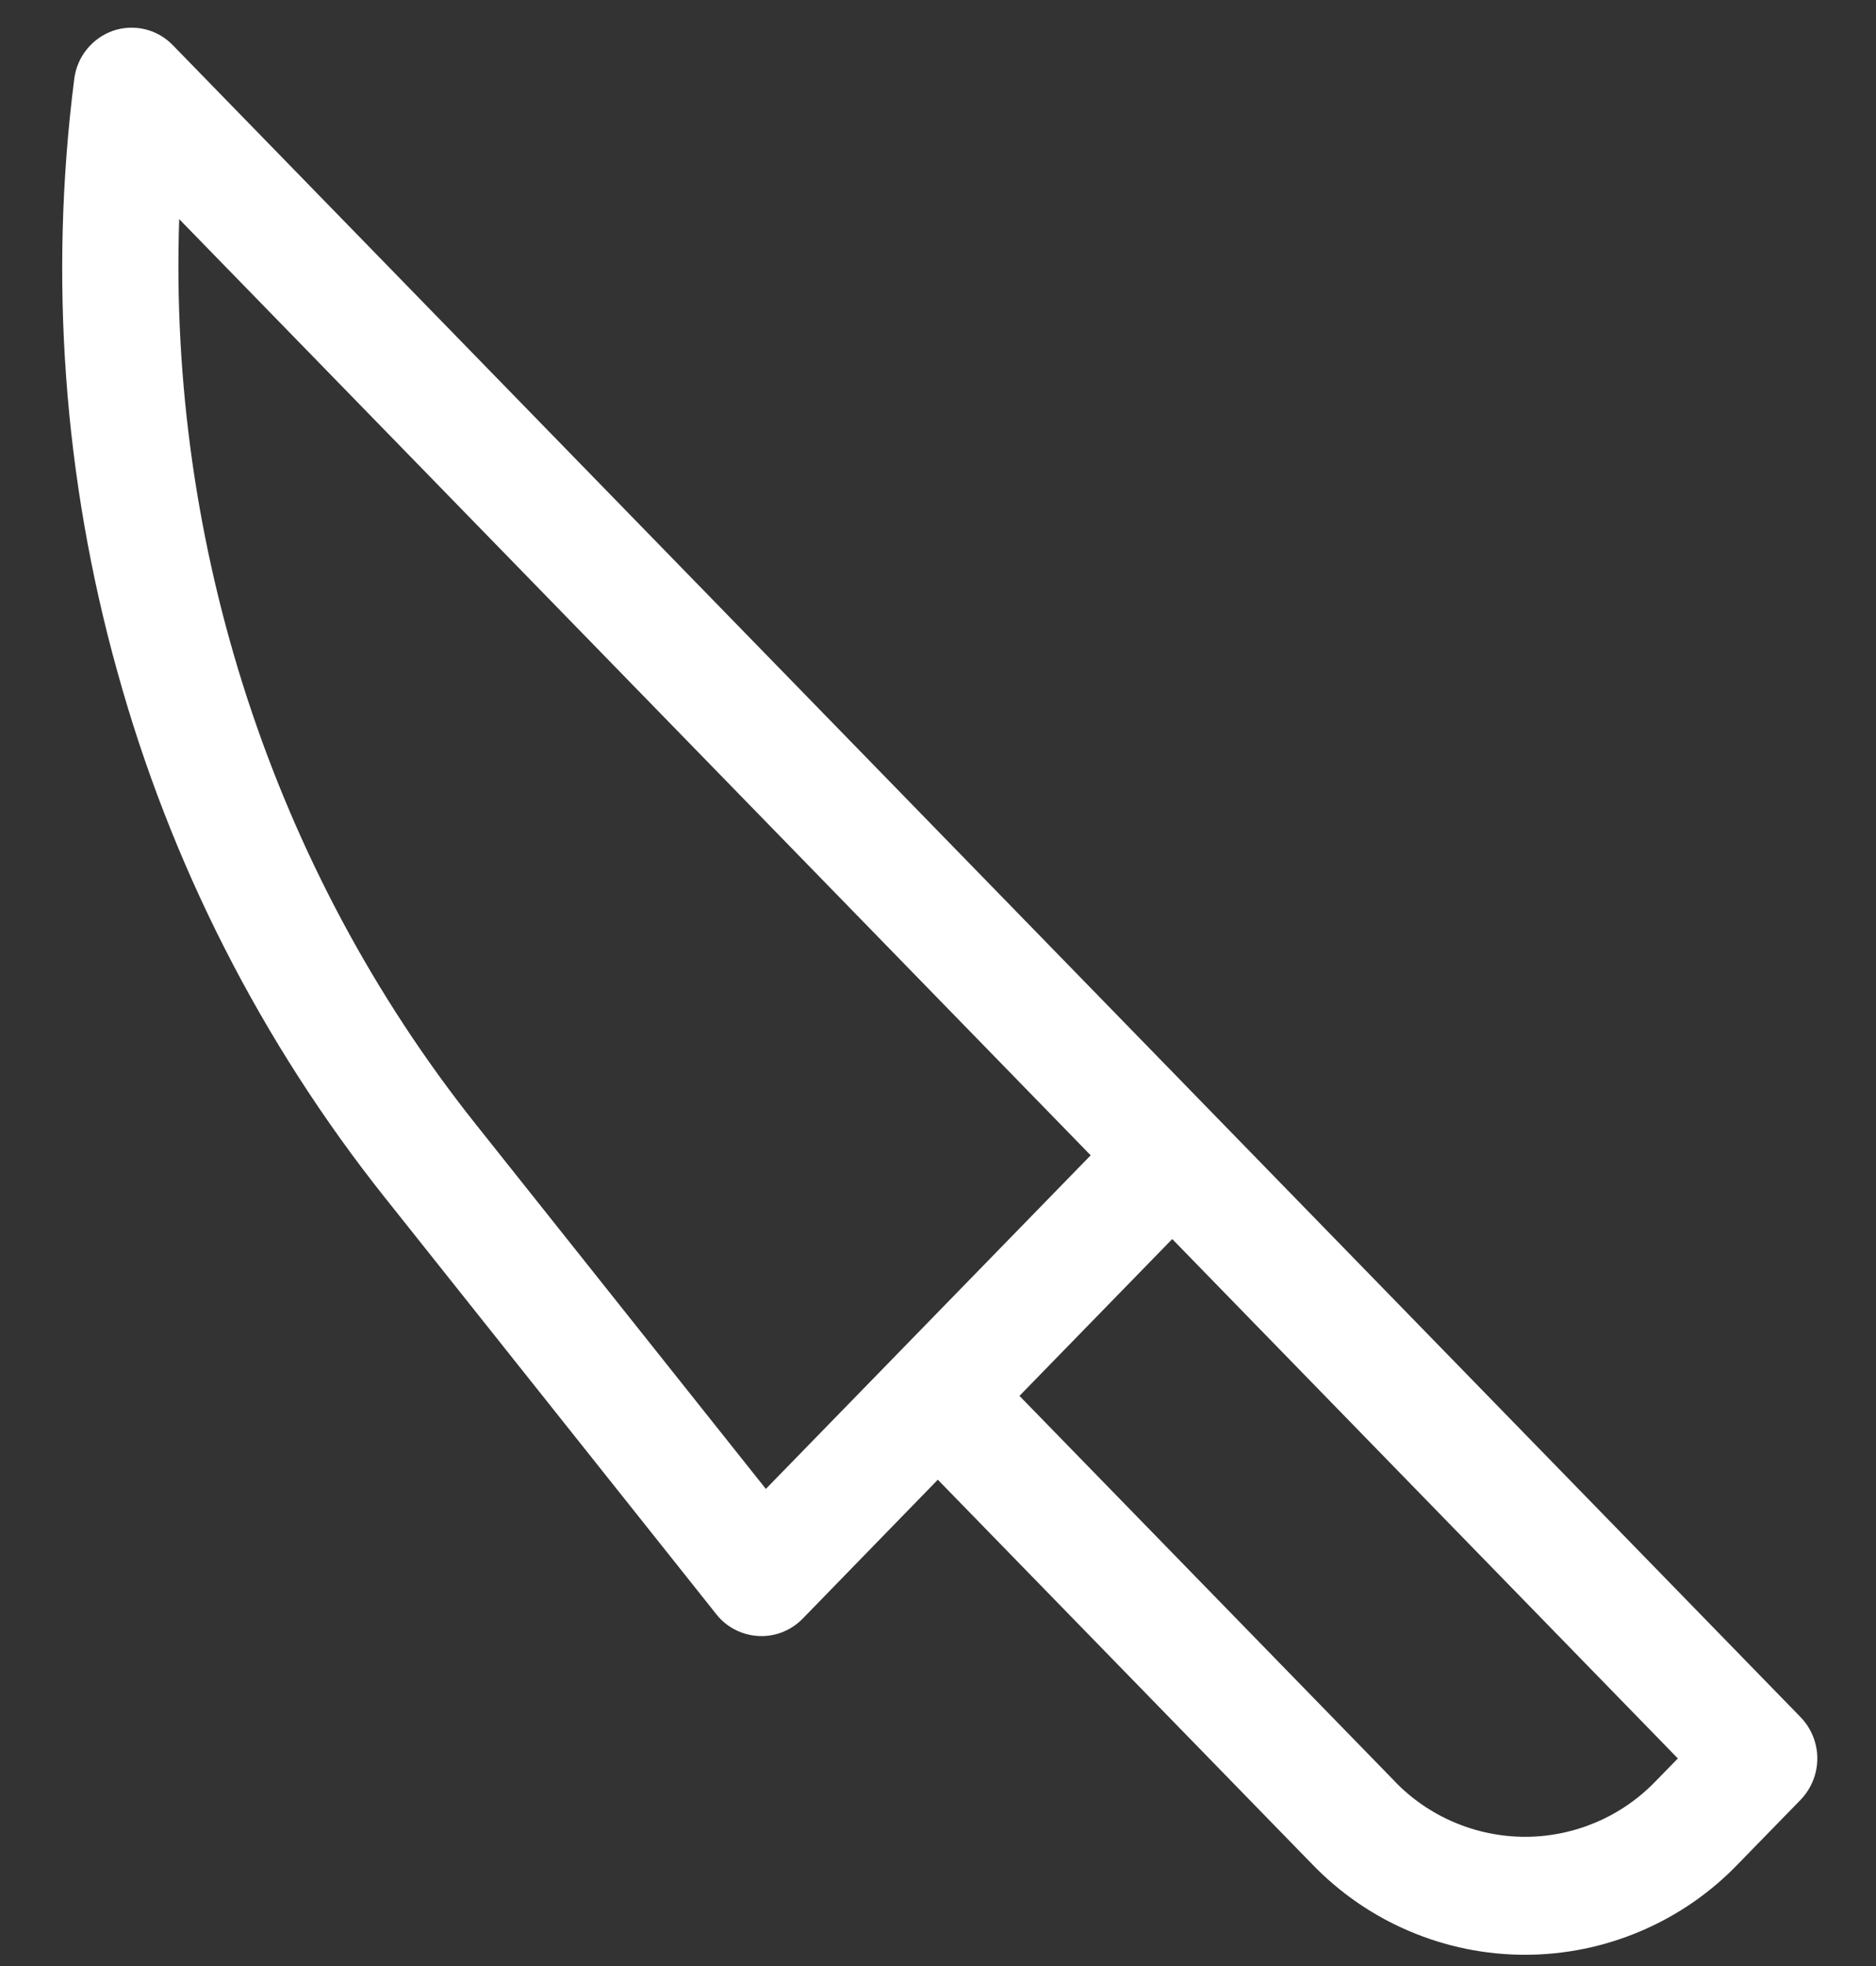 <svg width="21" height="22" viewBox="0 0 21 22" fill="none" xmlns="http://www.w3.org/2000/svg">
<rect x="0" y="0" width="21" height="22" fill="#333333" stroke="none"/>
<path d="M0.831 0.884C0.846 0.763 0.894 0.648 0.971 0.553C1.047 0.458 1.148 0.386 1.263 0.345C1.378 0.305 1.503 0.299 1.622 0.327C1.741 0.355 1.849 0.417 1.934 0.505L13.582 12.465L20.154 19.213C20.275 19.337 20.343 19.504 20.343 19.677C20.343 19.851 20.275 20.017 20.154 20.142L19.456 20.858C19.148 21.179 18.777 21.435 18.367 21.609C17.957 21.784 17.517 21.874 17.071 21.874C16.626 21.874 16.185 21.784 15.775 21.609C15.365 21.435 14.995 21.179 14.686 20.858L10.498 16.558L8.984 18.114C8.92 18.179 8.843 18.23 8.758 18.264C8.673 18.297 8.581 18.312 8.49 18.307C8.399 18.302 8.309 18.278 8.228 18.236C8.147 18.194 8.075 18.136 8.019 18.064L4.31 13.403C2.924 11.662 1.905 9.658 1.313 7.513C0.712 5.357 0.548 3.103 0.831 0.884ZM15.609 19.929L15.446 20.089L15.609 19.93C15.798 20.127 16.025 20.284 16.277 20.391C16.528 20.498 16.799 20.554 17.072 20.554C17.346 20.554 17.616 20.498 17.868 20.391C18.119 20.284 18.346 20.127 18.535 19.93L18.782 19.677L13.122 13.865L11.412 15.62L15.609 19.929ZM5.32 12.573L8.573 16.661L12.209 12.928L2.006 2.452C1.882 6.103 3.057 9.727 5.32 12.573Z" fill="white"/>
</svg>
